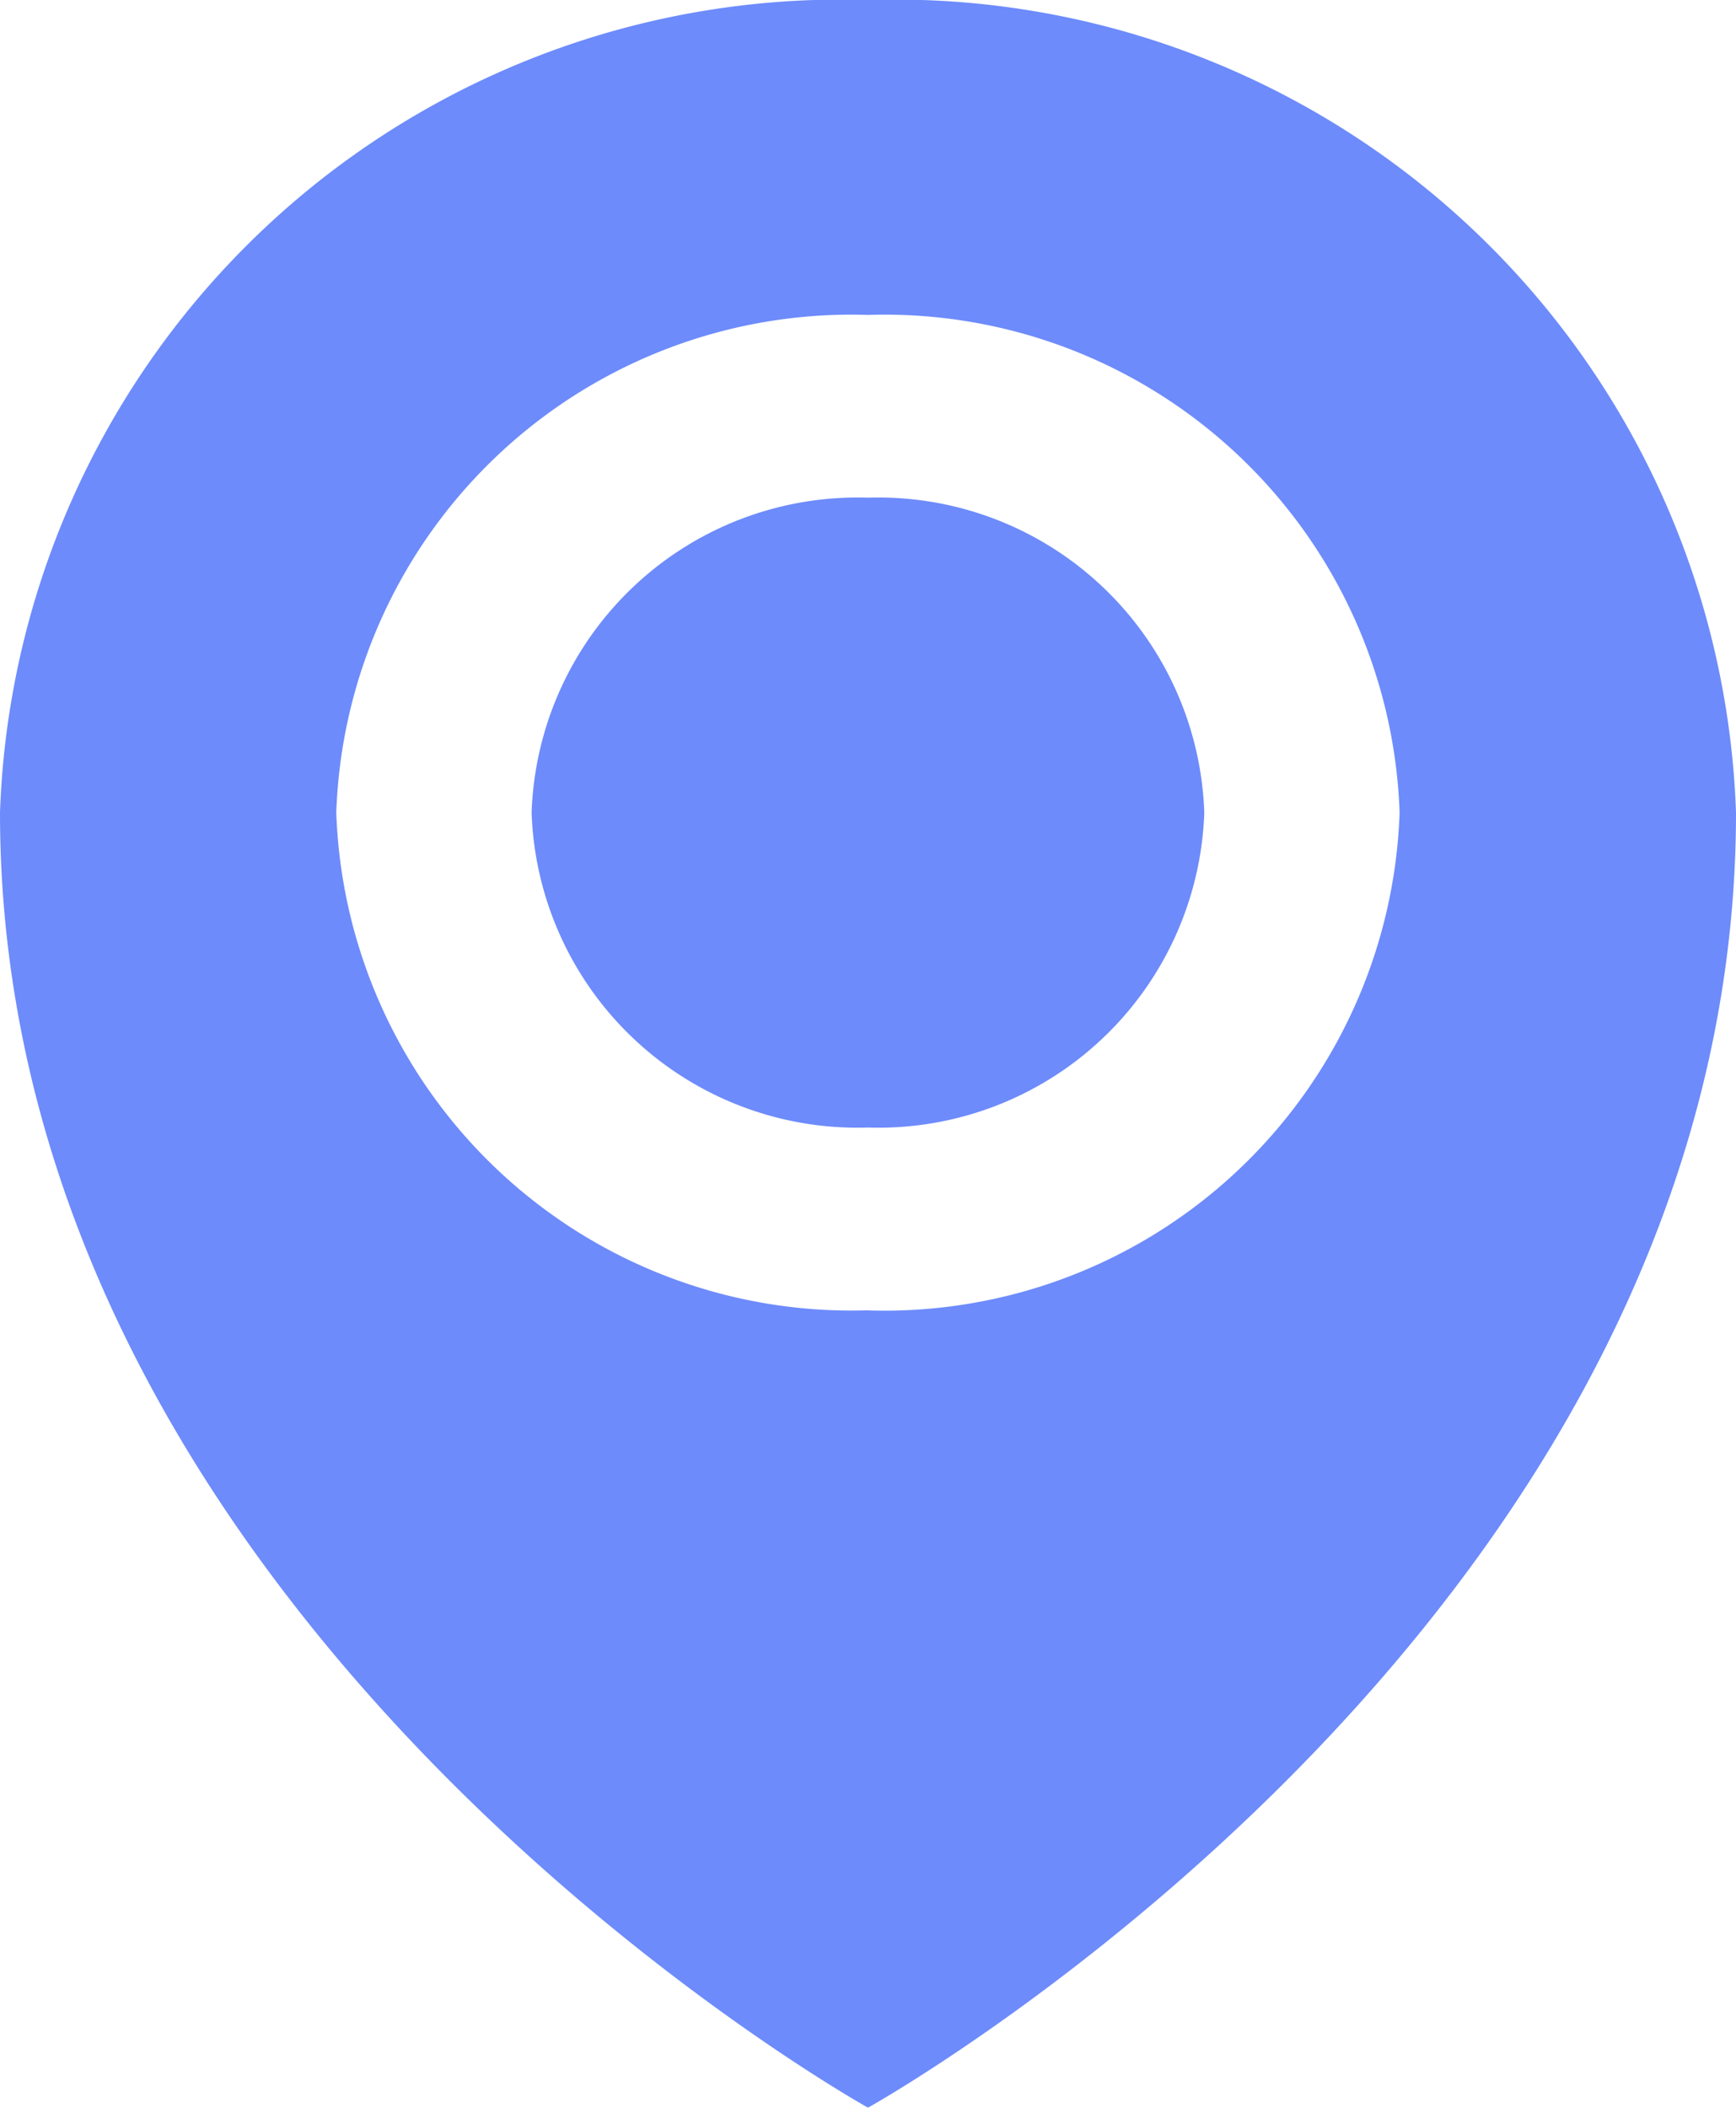 <svg xmlns="http://www.w3.org/2000/svg" width="15.074" height="18.291" viewBox="0 0 15.074 18.291">
  <path id="Icon_metro-location" data-name="Icon metro-location" d="M15.892,1.928A7.307,7.307,0,0,0,8.355,8.98c0,7.052,7.537,11.239,7.537,11.239s7.537-4.187,7.537-11.239A7.307,7.307,0,0,0,15.892,1.928Zm0,11.371A4.475,4.475,0,0,1,11.275,8.98a4.475,4.475,0,0,1,4.616-4.319A4.475,4.475,0,0,1,20.508,8.98,4.475,4.475,0,0,1,15.892,13.3ZM12.971,8.98a2.831,2.831,0,0,1,2.921-2.733A2.831,2.831,0,0,1,18.812,8.98a2.831,2.831,0,0,1-2.921,2.733A2.831,2.831,0,0,1,12.971,8.98Z" transform="translate(-8.355 -1.928)" fill="#6d8bfb"/>
</svg>
